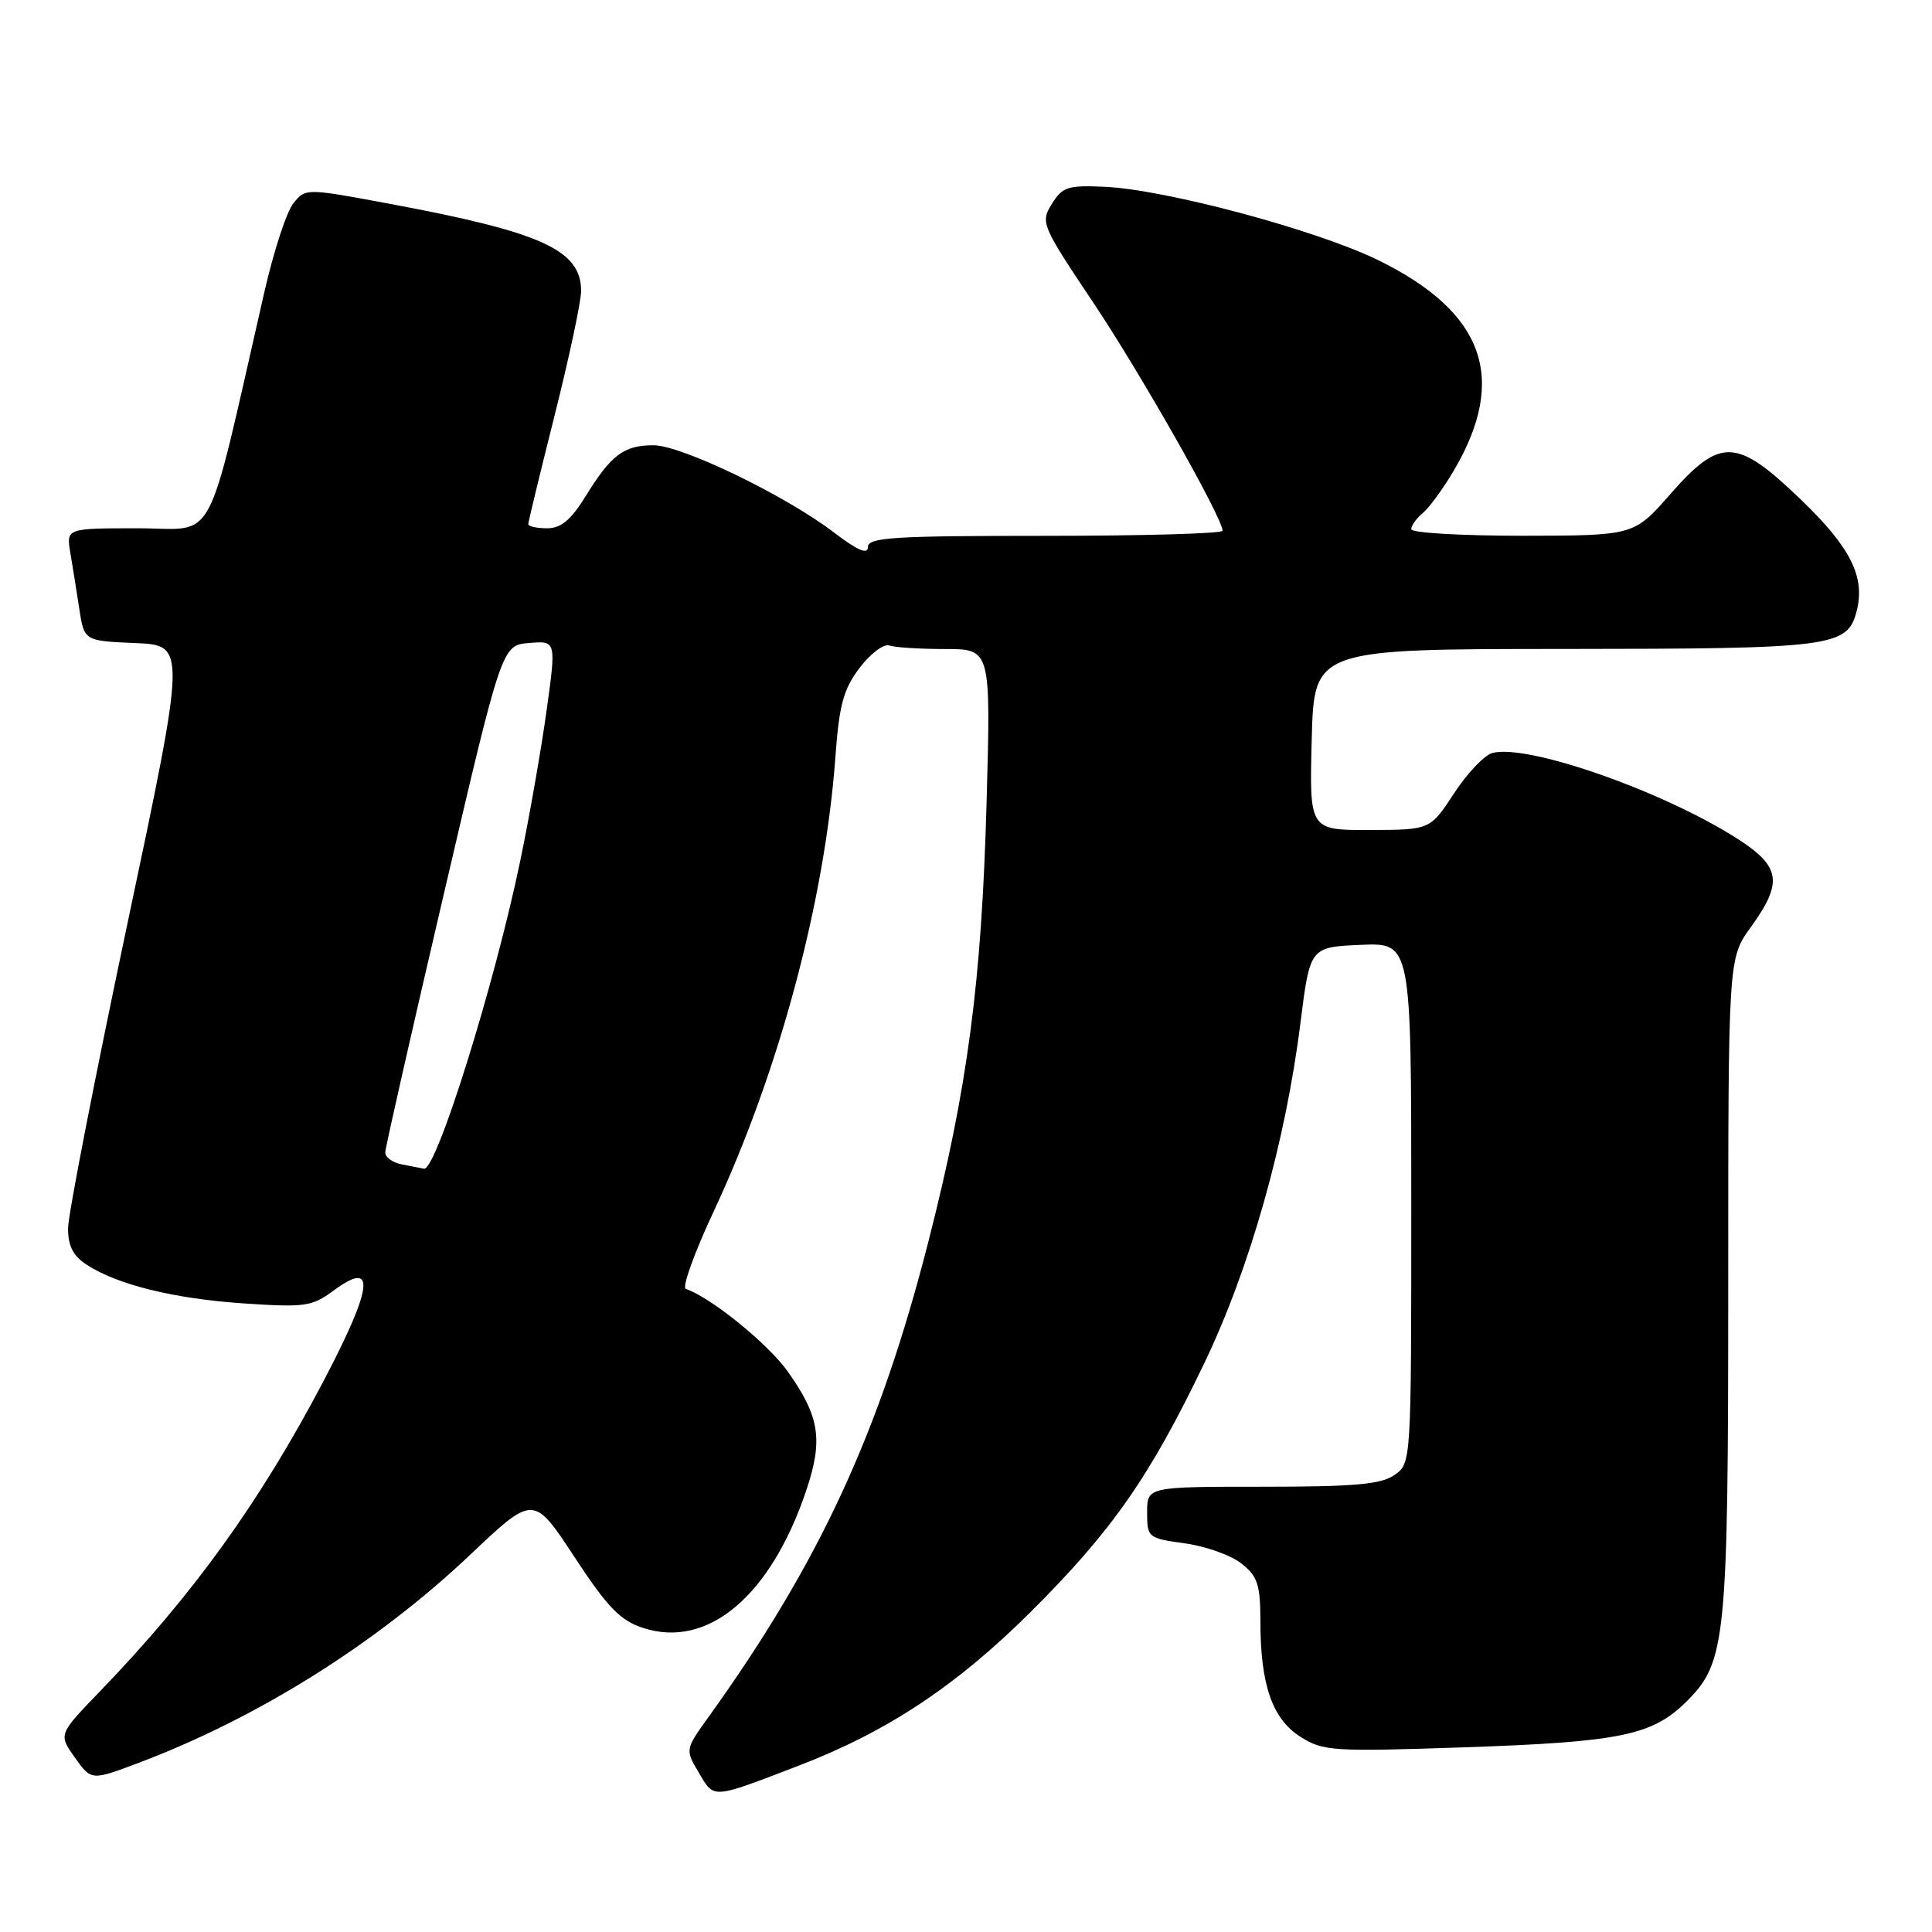 <?xml version="1.0" encoding="UTF-8" standalone="no"?>
<!DOCTYPE svg PUBLIC "-//W3C//DTD SVG 1.1//EN" "http://www.w3.org/Graphics/SVG/1.1/DTD/svg11.dtd" >
<svg xmlns="http://www.w3.org/2000/svg" xmlns:xlink="http://www.w3.org/1999/xlink" version="1.1" viewBox="0 0 256 256">
 <g >
 <path fill="currentColor"
d=" M 105.78 233.98 C 117.55 229.47 126.74 223.38 136.60 213.56 C 147.36 202.84 152.35 195.69 159.57 180.64 C 165.61 168.07 170.34 151.34 172.31 135.59 C 173.58 125.50 173.58 125.50 180.29 125.20 C 187.00 124.91 187.00 124.91 187.00 159.40 C 187.00 193.89 187.00 193.89 184.78 195.44 C 183.00 196.69 179.49 197.00 167.28 197.00 C 152.00 197.00 152.00 197.00 152.00 200.41 C 152.00 203.73 152.12 203.83 156.98 204.50 C 159.72 204.87 163.10 206.07 164.48 207.16 C 166.64 208.86 167.00 209.95 167.01 214.82 C 167.01 223.25 168.58 227.76 172.31 230.13 C 175.32 232.04 176.55 232.12 194.00 231.53 C 214.78 230.82 218.98 229.95 223.53 225.40 C 228.71 220.22 229.00 217.33 229.00 170.05 C 229.00 126.98 229.00 126.98 232.00 122.84 C 236.27 116.94 235.96 114.82 230.25 111.16 C 220.38 104.83 202.45 98.55 197.75 99.77 C 196.70 100.05 194.41 102.46 192.67 105.12 C 189.50 109.96 189.50 109.96 181.50 109.98 C 173.50 110.00 173.50 110.00 173.81 98.00 C 174.12 86.00 174.12 86.00 207.31 85.99 C 242.88 85.97 244.78 85.72 246.01 81.00 C 247.19 76.46 245.23 72.54 238.60 66.17 C 230.09 58.00 227.96 57.91 221.31 65.49 C 216.50 70.97 216.50 70.97 201.75 70.99 C 193.64 70.99 187.00 70.61 187.00 70.12 C 187.00 69.64 187.70 68.66 188.56 67.95 C 189.41 67.24 191.26 64.70 192.67 62.30 C 199.81 50.12 196.67 41.39 182.68 34.50 C 174.56 30.51 154.52 25.12 146.36 24.75 C 141.50 24.53 140.77 24.76 139.37 27.03 C 137.85 29.48 138.01 29.84 144.82 40.03 C 151.12 49.43 162.00 68.63 162.00 70.33 C 162.00 70.70 151.43 71.00 138.50 71.00 C 118.32 71.00 115.00 71.21 115.00 72.49 C 115.00 73.53 113.63 72.94 110.51 70.56 C 104.07 65.64 90.31 59.00 86.58 59.00 C 82.66 59.00 80.98 60.27 77.60 65.75 C 75.65 68.91 74.34 70.00 72.49 70.00 C 71.12 70.00 70.00 69.75 70.00 69.45 C 70.00 69.15 71.58 62.64 73.50 55.00 C 75.42 47.36 77.00 39.95 77.00 38.55 C 77.00 33.12 71.77 30.75 51.50 26.98 C 40.55 24.94 40.49 24.94 38.89 26.91 C 38.00 27.99 36.26 33.30 35.03 38.69 C 27.10 73.34 28.88 70.00 18.29 70.00 C 8.78 70.00 8.78 70.00 9.32 73.25 C 9.62 75.04 10.16 78.39 10.51 80.71 C 11.16 84.92 11.16 84.92 17.93 85.21 C 24.69 85.50 24.69 85.50 16.86 122.50 C 12.56 142.85 9.03 160.95 9.02 162.73 C 9.00 165.06 9.68 166.40 11.45 167.56 C 15.52 170.23 23.01 172.08 32.30 172.71 C 40.39 173.25 41.35 173.12 44.17 171.03 C 49.86 166.82 49.47 170.42 42.88 182.98 C 34.44 199.03 25.59 211.32 13.20 224.16 C 7.74 229.82 7.74 229.82 9.92 232.88 C 12.10 235.95 12.10 235.95 18.31 233.61 C 34.16 227.64 49.87 217.78 62.35 205.97 C 70.70 198.07 70.70 198.07 76.10 206.28 C 80.51 213.00 82.18 214.72 85.21 215.71 C 93.78 218.51 102.11 211.50 106.82 197.53 C 109.09 190.80 108.62 187.73 104.41 181.77 C 101.80 178.08 94.17 171.89 90.87 170.79 C 90.34 170.61 92.01 165.98 94.58 160.49 C 103.26 141.92 109.33 119.22 110.70 100.22 C 111.20 93.40 111.76 91.33 113.90 88.50 C 115.33 86.61 117.10 85.28 117.83 85.53 C 118.56 85.79 121.89 86.00 125.22 86.00 C 131.29 86.00 131.29 86.00 130.73 106.25 C 130.07 130.21 128.22 144.15 123.02 164.50 C 116.55 189.82 108.61 207.01 93.90 227.49 C 90.78 231.83 90.78 231.83 92.61 234.91 C 94.65 238.38 94.24 238.41 105.78 233.98 Z  M 53.25 154.29 C 52.01 154.06 51.02 153.33 51.05 152.68 C 51.07 152.03 54.56 136.65 58.80 118.50 C 66.50 85.50 66.50 85.50 70.10 85.20 C 73.71 84.90 73.71 84.90 72.42 94.20 C 71.71 99.31 70.15 108.22 68.95 113.99 C 65.56 130.39 57.80 155.19 56.18 154.86 C 55.81 154.79 54.49 154.53 53.25 154.29 Z "/>
</g>
</svg>